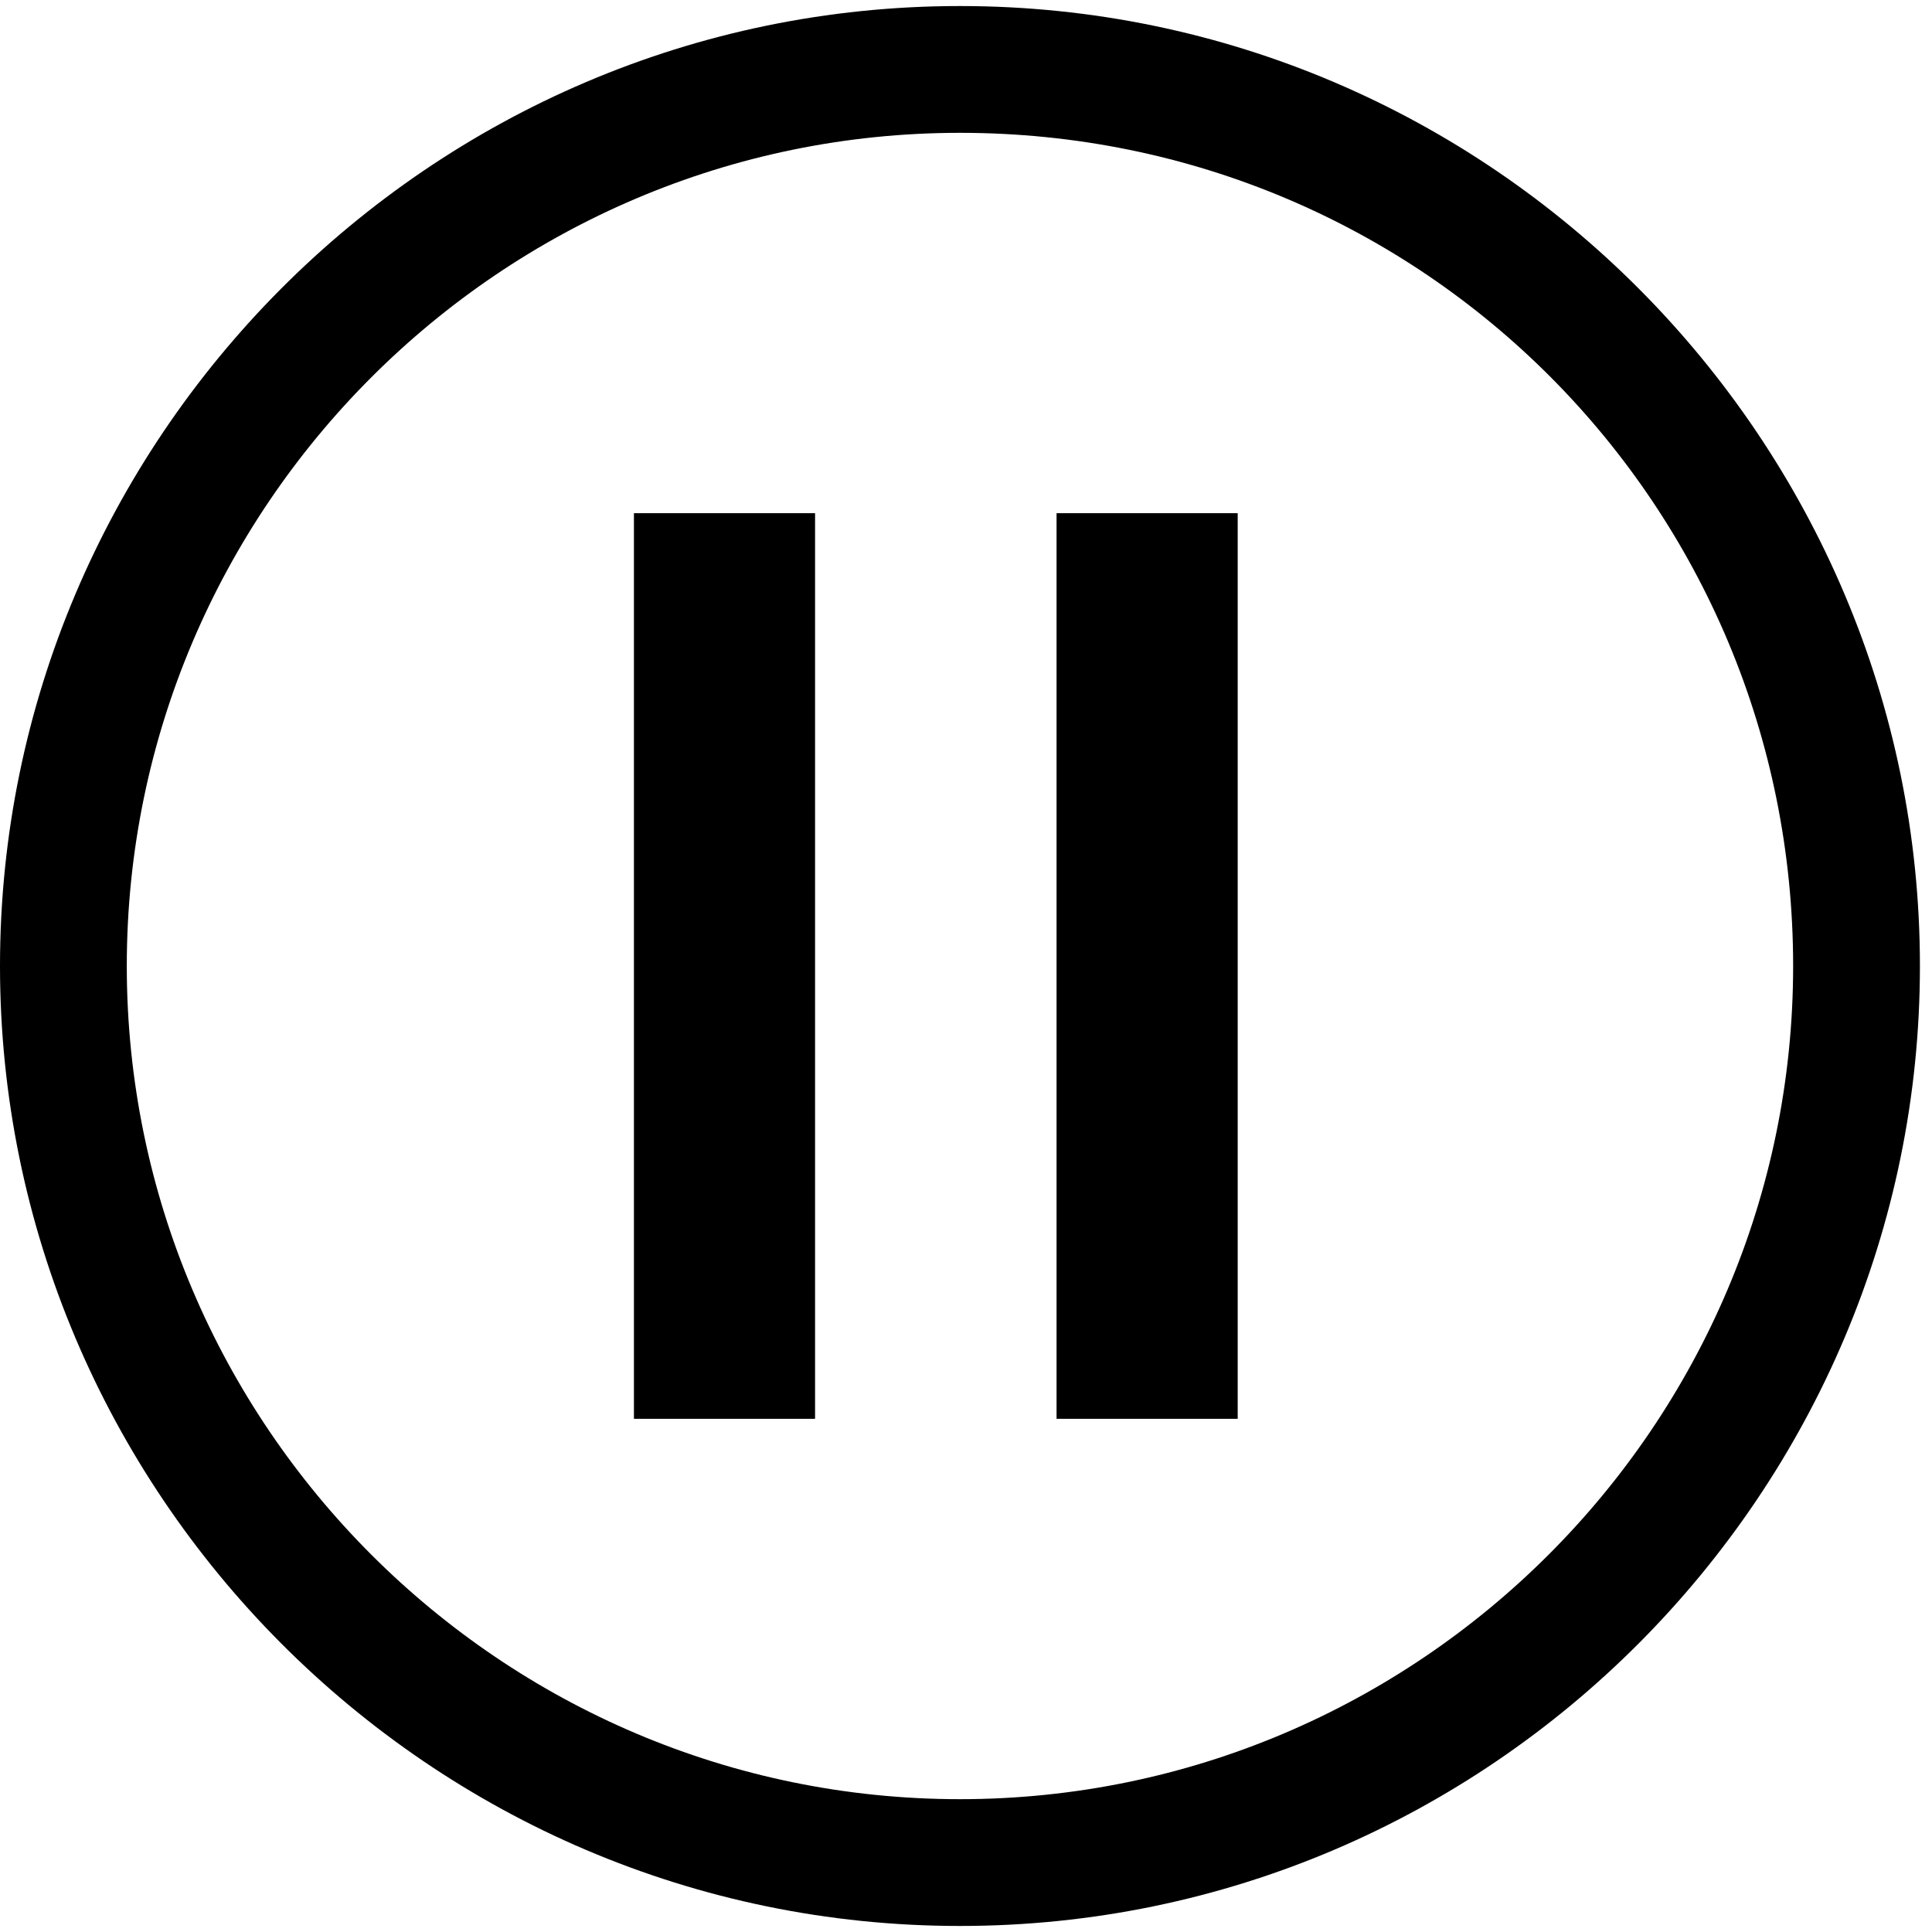 <svg xmlns="http://www.w3.org/2000/svg" width="32" height="32">
  <path d="M15.9 31.9C7.1 31.9 0 24.7 0 16S7.1.1 15.9.1 31.8 7.3 31.8 16s-7.1 15.9-15.9 15.9zm0-29.7C8.3 2.2 2.1 8.4 2.1 16s6.2 13.8 13.8 13.8S29.7 23.6 29.7 16 23.6 2.2 15.9 2.2z"/>
  <path d="M10.5 8.5h3v15h-3v-15zm7 0h3v15h-3v-15z"/>
</svg>
